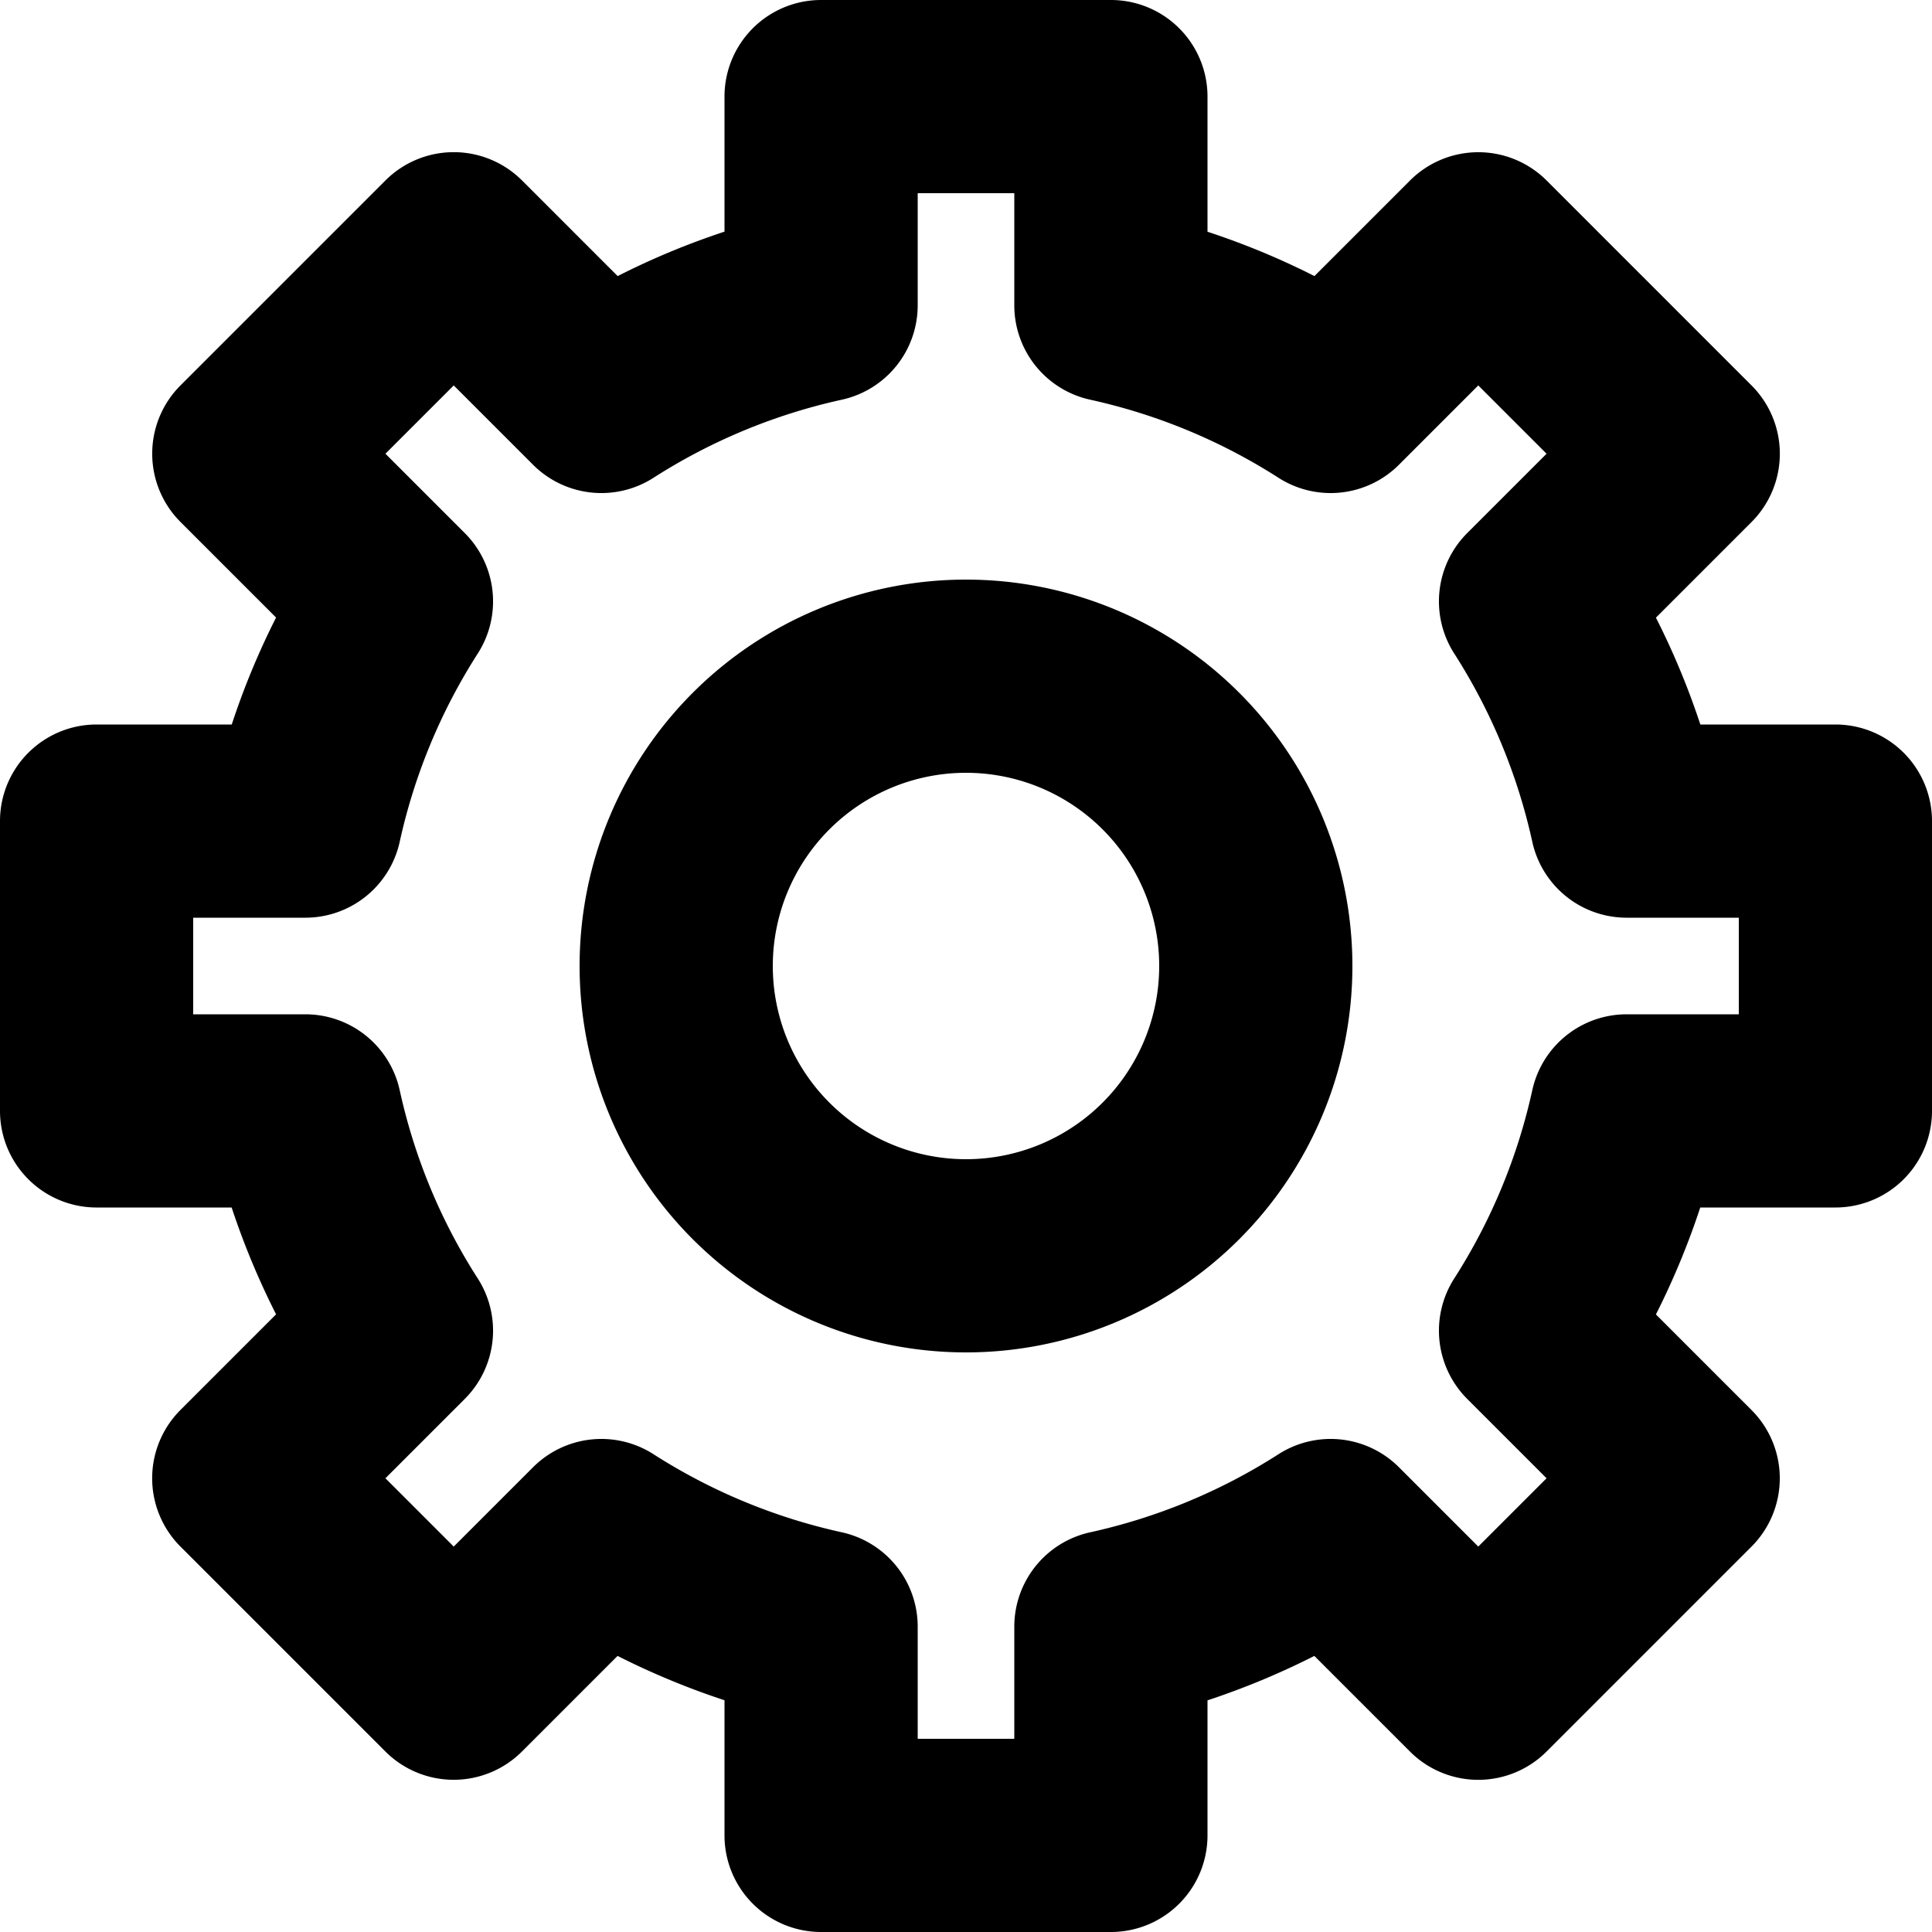 <svg xmlns="http://www.w3.org/2000/svg" fill="none" viewBox="0 0 20 20">
  <path fill="currentColor" fill-rule="evenodd" d="M7.5 1a1 1 0 0 1 1-1h3a1 1 0 0 1 1 1v1.399q.575.189 1.107.459l.99-.99a1 1 0 0 1 1.413 0l2.122 2.122a1 1 0 0 1 0 1.414l-.99.99q.27.531.46 1.106H19a1 1 0 0 1 1 1v3a1 1 0 0 1-1 1h-1.399a8 8 0 0 1-.459 1.107l.99.99a1 1 0 0 1 0 1.413l-2.122 2.122a1 1 0 0 1-1.414 0l-.99-.99a8 8 0 0 1-1.106.46V19a1 1 0 0 1-1 1h-3a1 1 0 0 1-1-1v-1.399a8 8 0 0 1-1.107-.459l-.99.99a1 1 0 0 1-1.413 0L1.868 16.01a1 1 0 0 1 0-1.414l.99-.99a8 8 0 0 1-.46-1.106H1a1 1 0 0 1-1-1v-3a1 1 0 0 1 1-1h1.399q.189-.575.459-1.107l-.99-.99a1 1 0 0 1 0-1.413L3.99 1.868a1 1 0 0 1 1.414 0l.99.99q.531-.27 1.106-.46zm2 1v1.161a1 1 0 0 1-.787.977 6 6 0 0 0-1.948.808 1 1 0 0 1-1.247-.135l-.821-.821-.707.707.821.821a1 1 0 0 1 .135 1.247 6 6 0 0 0-.808 1.948 1 1 0 0 1-.977.787H2v1h1.161a1 1 0 0 1 .977.787c.154.703.43 1.36.808 1.948a1 1 0 0 1-.135 1.247l-.821.821.707.707.821-.821a1 1 0 0 1 1.247-.135 6 6 0 0 0 1.948.808 1 1 0 0 1 .787.977V18h1v-1.161a1 1 0 0 1 .787-.977 6 6 0 0 0 1.948-.808 1 1 0 0 1 1.247.135l.821.821.707-.707-.821-.821a1 1 0 0 1-.135-1.247 6 6 0 0 0 .808-1.948 1 1 0 0 1 .977-.787H18v-1h-1.161a1 1 0 0 1-.977-.787 6 6 0 0 0-.808-1.948 1 1 0 0 1 .135-1.247l.821-.821-.707-.707-.821.821a1 1 0 0 1-1.247.135 6 6 0 0 0-1.948-.808 1 1 0 0 1-.787-.977V2z" clip-rule="evenodd"/>
  <path fill="currentColor" fill-rule="evenodd" d="M10 8a2 2 0 1 0 0 4 2 2 0 0 0 0-4m-4 2a4 4 0 1 1 8 0 4 4 0 0 1-8 0" clip-rule="evenodd"/>
</svg>
